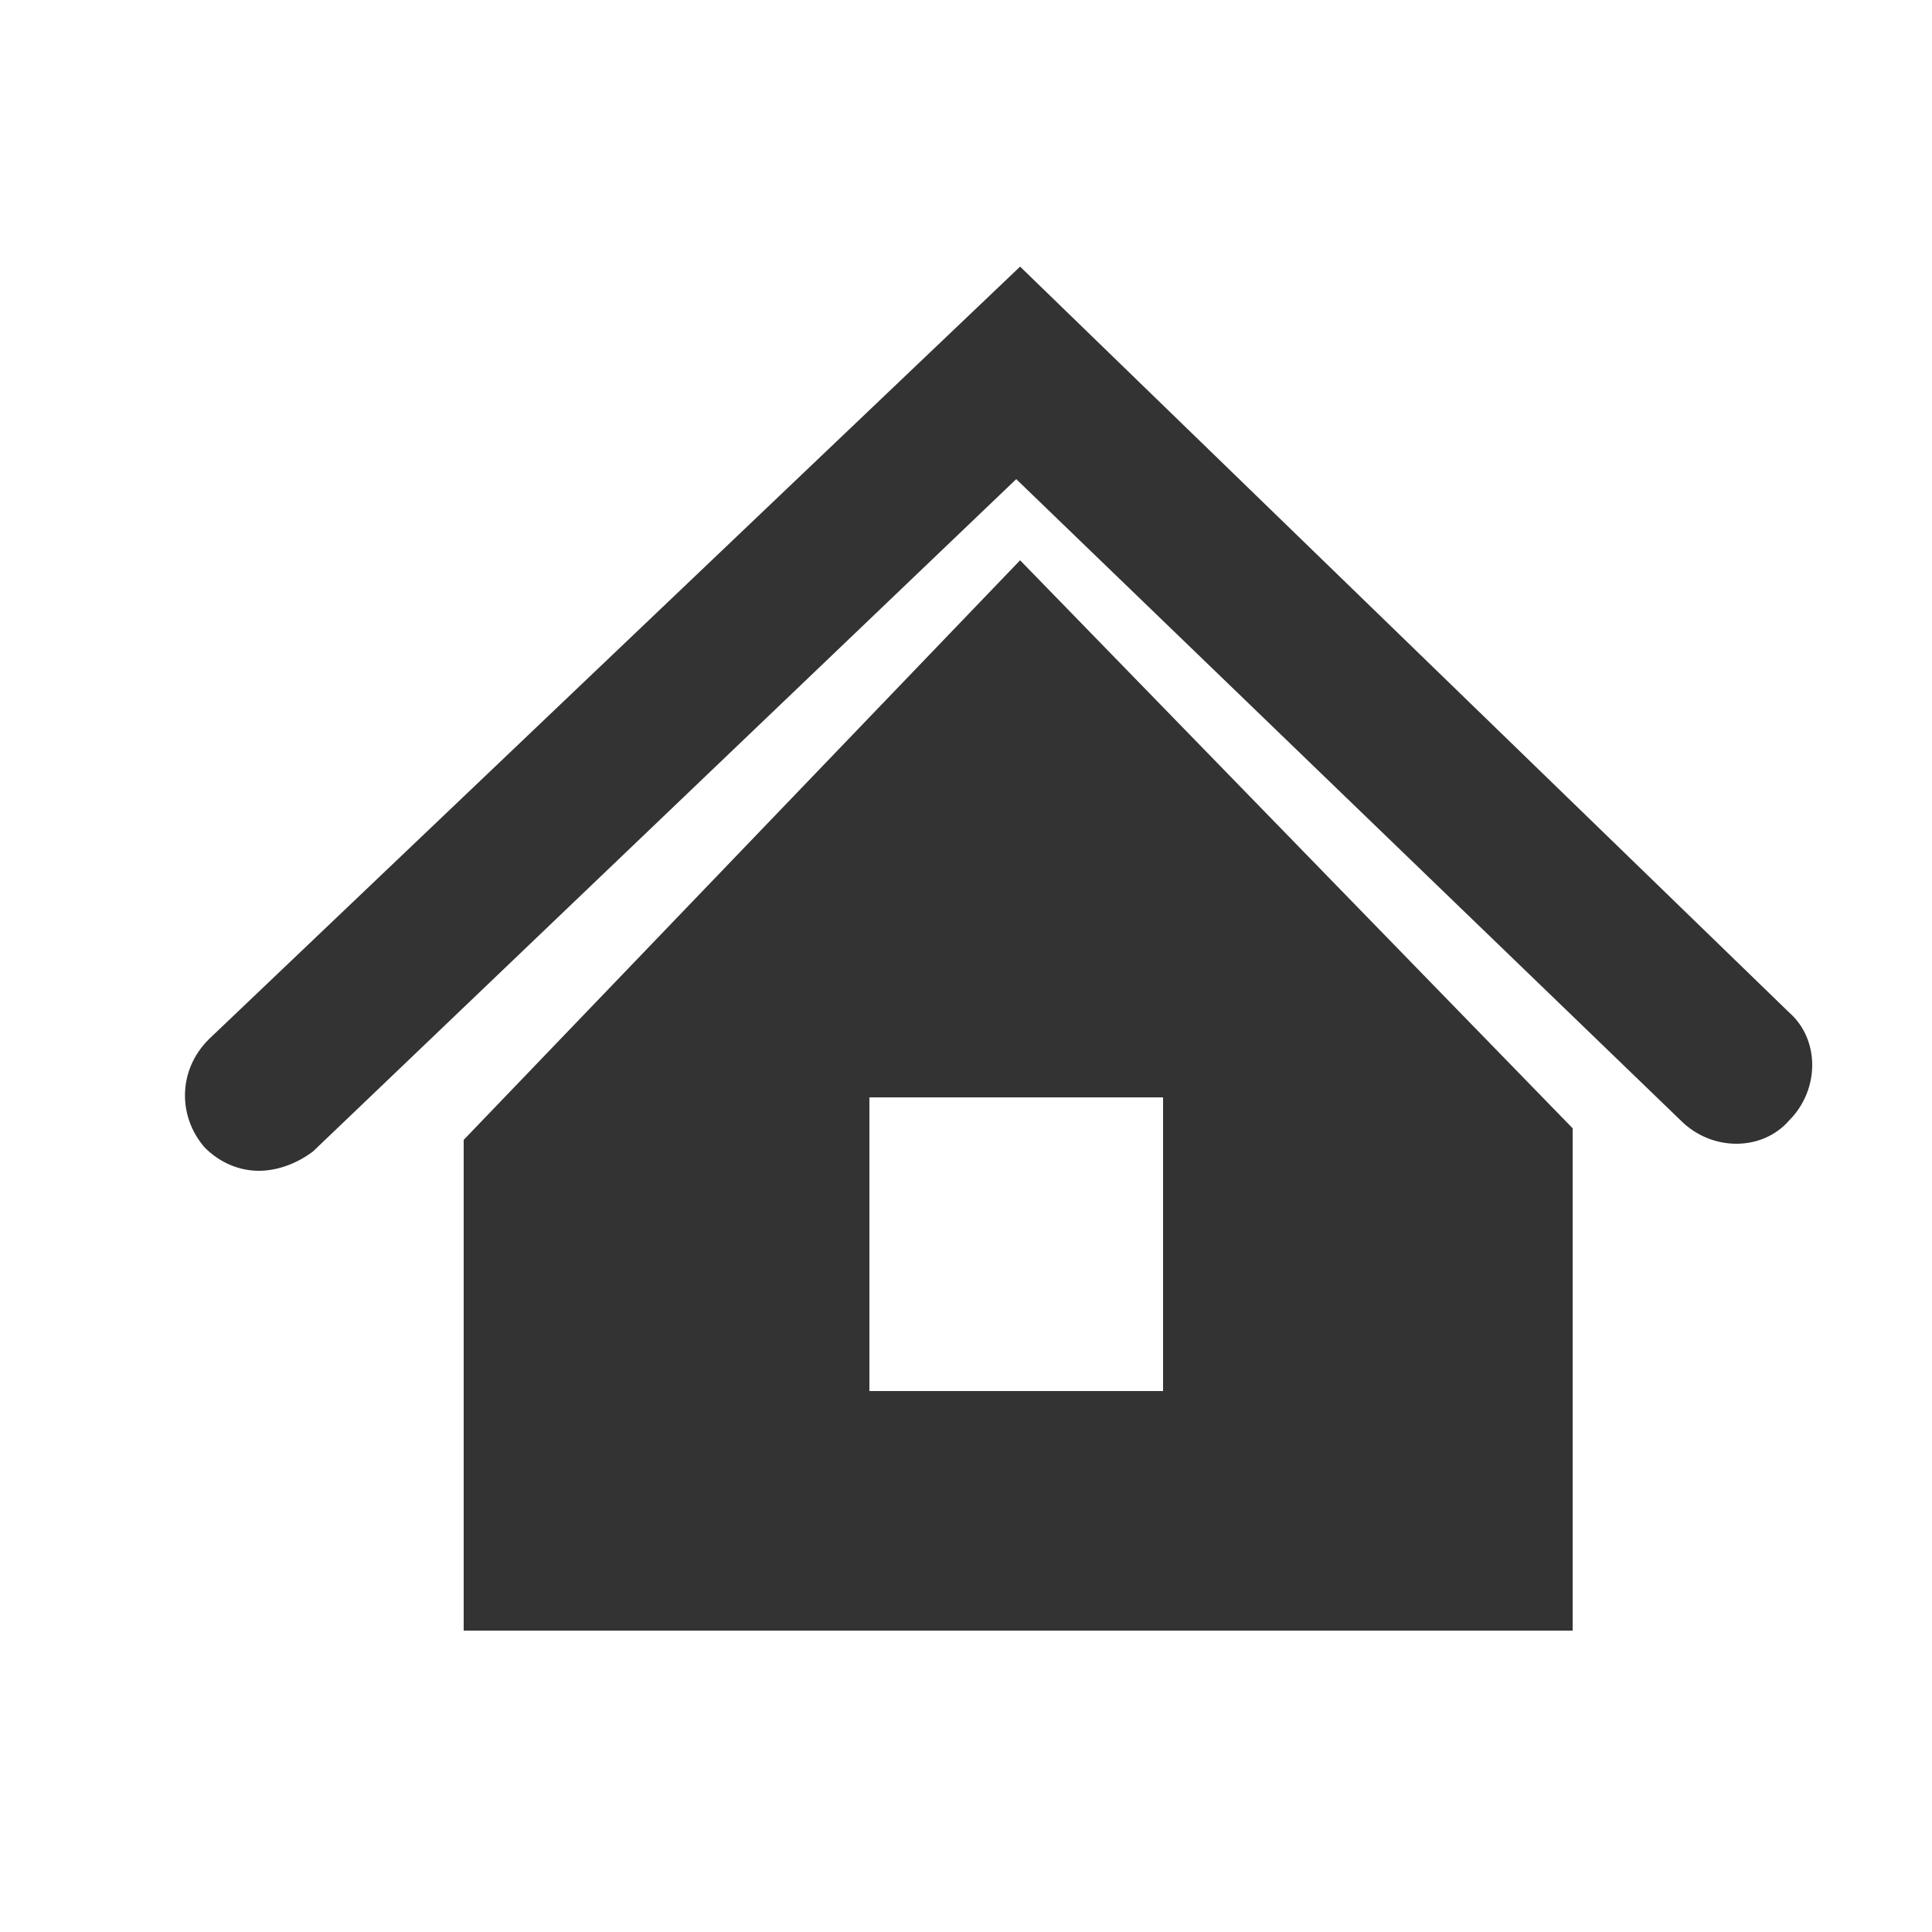 <?xml version="1.0" encoding="utf-8"?>
<!-- Generator: Adobe Illustrator 24.0.2, SVG Export Plug-In . SVG Version: 6.00 Build 0)  -->
<svg version="1.1" id="Layer_1" xmlns="http://www.w3.org/2000/svg" xmlns:xlink="http://www.w3.org/1999/xlink" x="0px" y="0px"
	 viewBox="0 0 50 50" style="enable-background:new 0 0 50 50;" xml:space="preserve">
<style type="text/css">
	.st0{fill:#333333;}
</style>
<g>
	<path class="st0" d="M6.7,30.3c-0.5,0-1-0.2-1.4-0.6c-0.7-0.8-0.7-2,0.1-2.8l21-20l19.9,19.3c0.8,0.7,0.8,2,0,2.8
		c-0.7,0.8-2,0.8-2.8,0L26.3,12.4L8.1,29.8C7.7,30.1,7.2,30.3,6.7,30.3z"/>
</g>
<path class="st0" d="M26.4,14.5L12,29.5v12.7h28.7v-13L26.4,14.5z M30.1,36h-7.6v-7.6h7.6V36z"/>
</svg>
